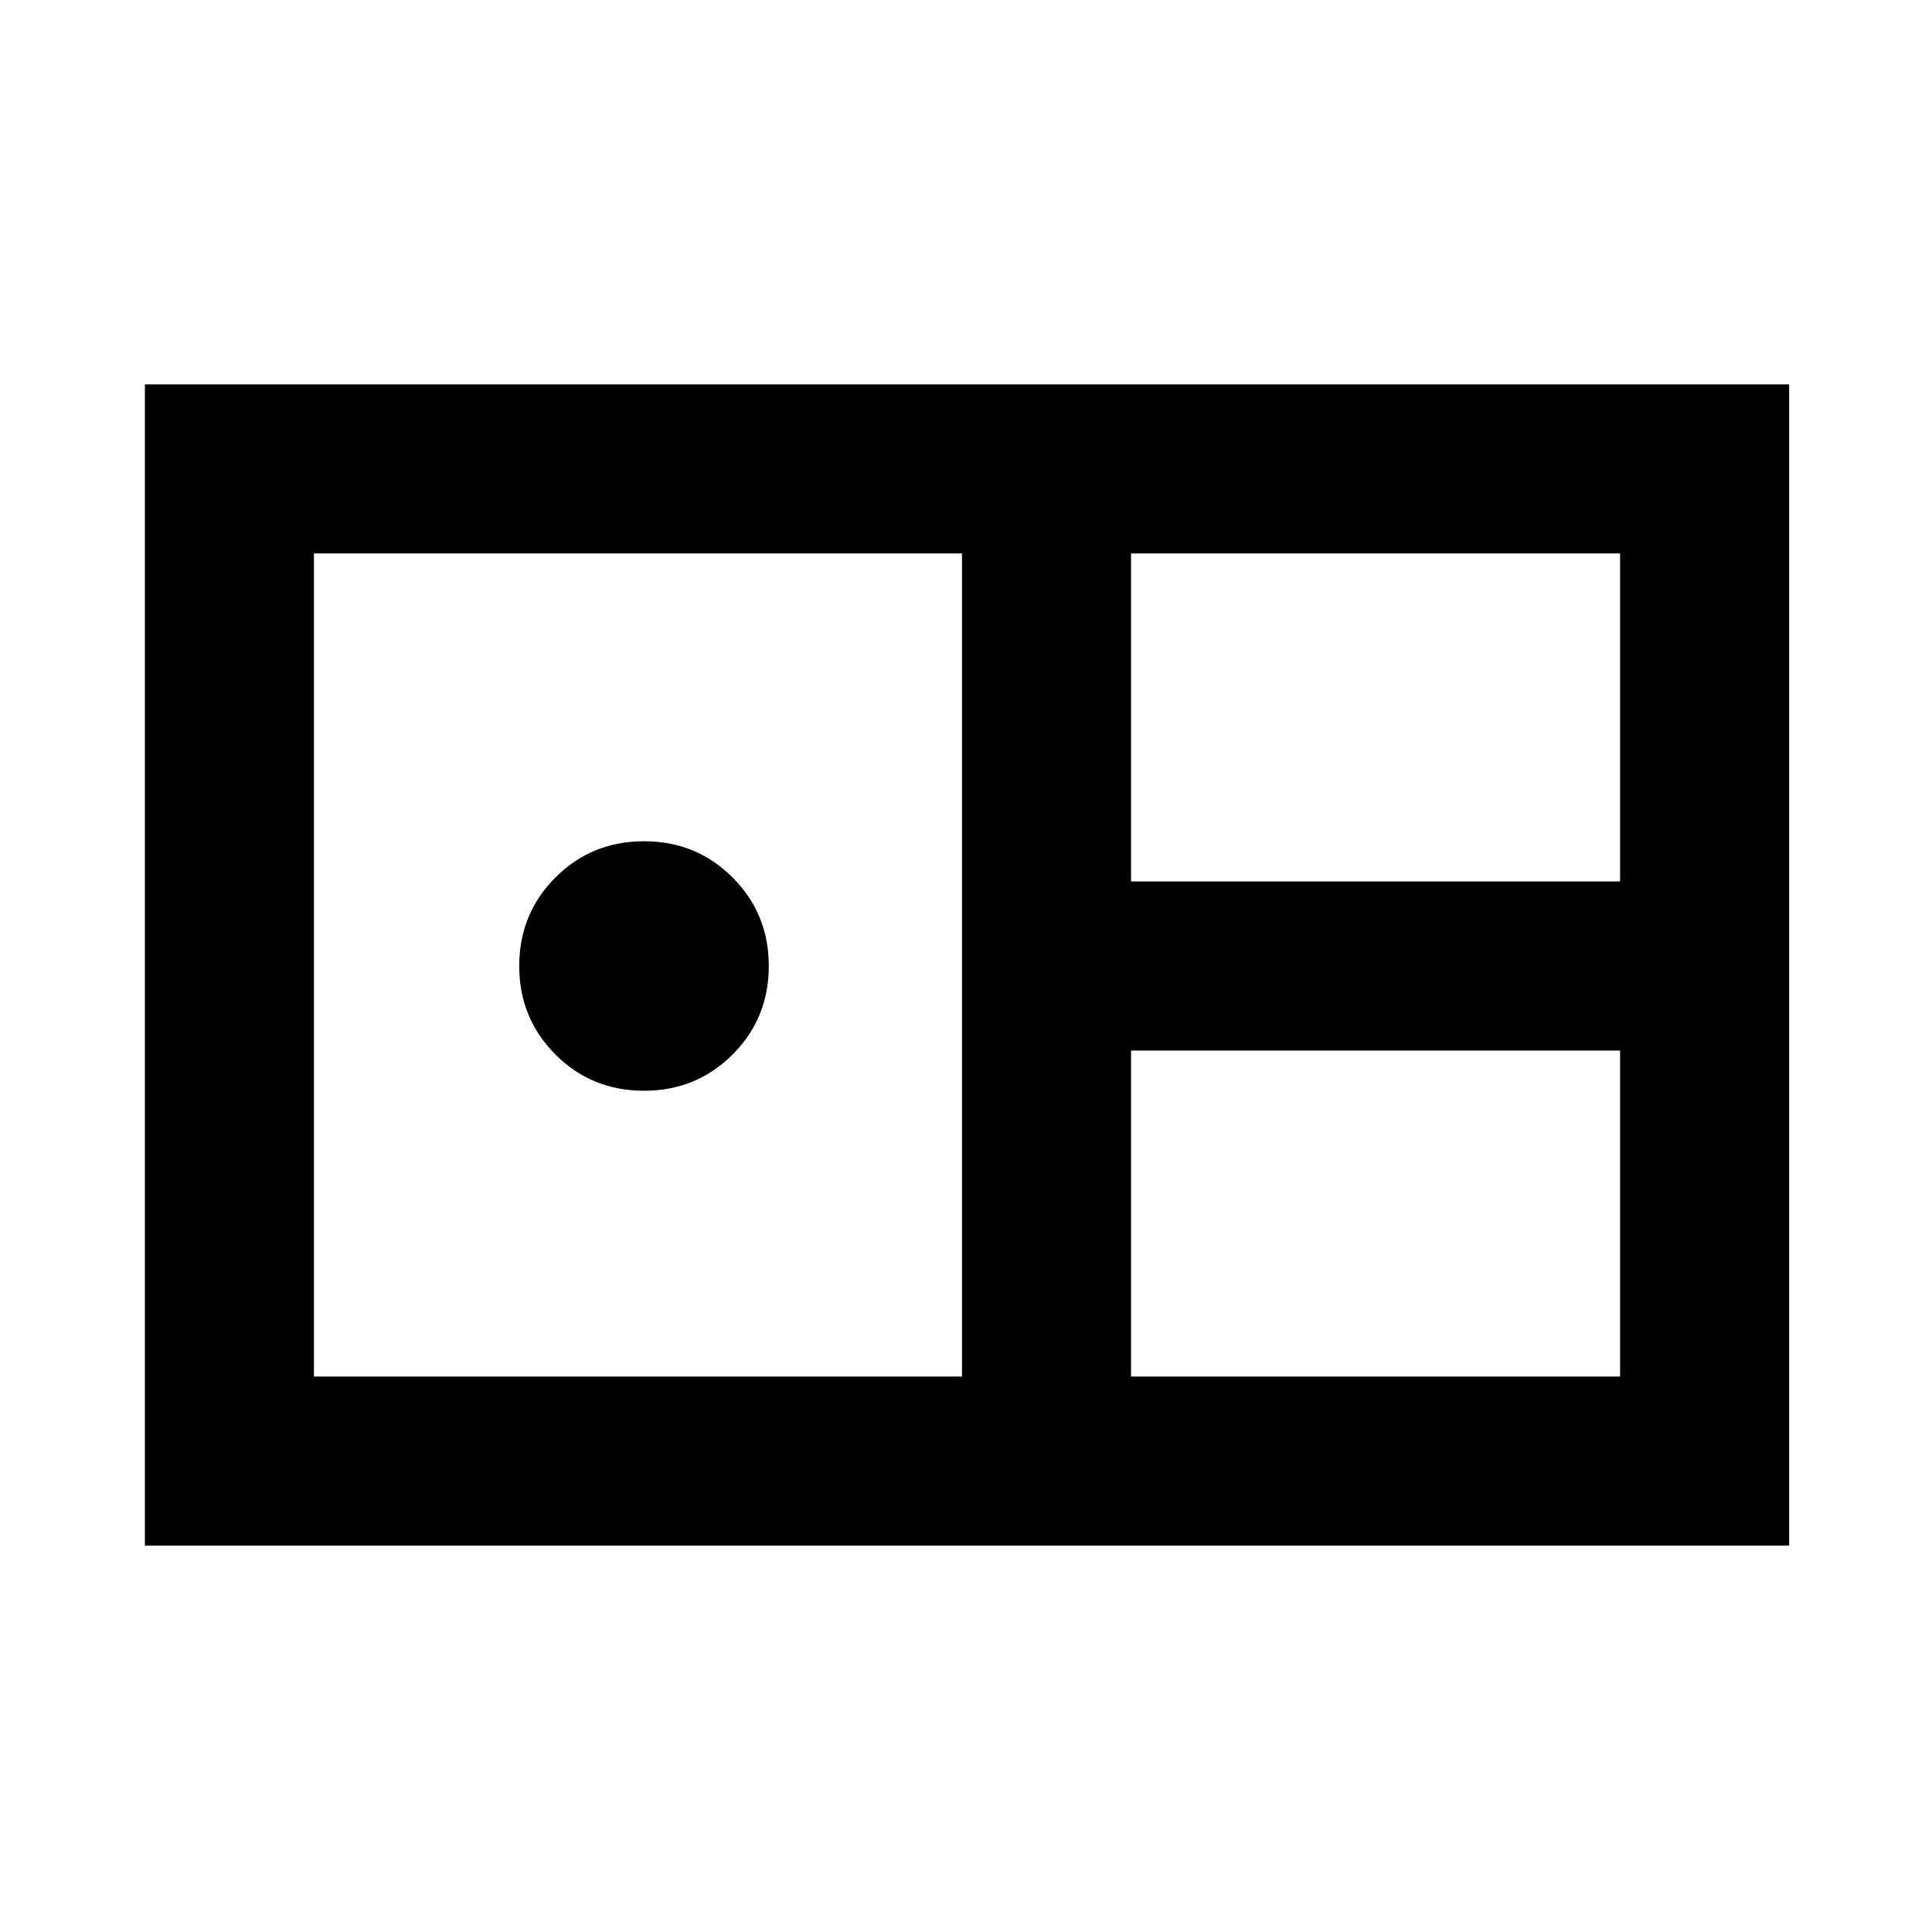 <svg xmlns="http://www.w3.org/2000/svg" height="40" width="40"><path d="M3 32V7.958H37.042V32ZM23.417 18.25H33.542V11.458H23.417ZM6.5 28.5H19.917V11.458H6.5ZM13.333 22.583Q12.25 22.583 11.5 21.833Q10.75 21.083 10.75 20Q10.75 18.917 11.5 18.167Q12.25 17.417 13.333 17.417Q14.417 17.417 15.167 18.167Q15.917 18.917 15.917 20Q15.917 21.083 15.167 21.833Q14.417 22.583 13.333 22.583ZM23.417 28.5H33.542V21.75H23.417Z"/></svg>